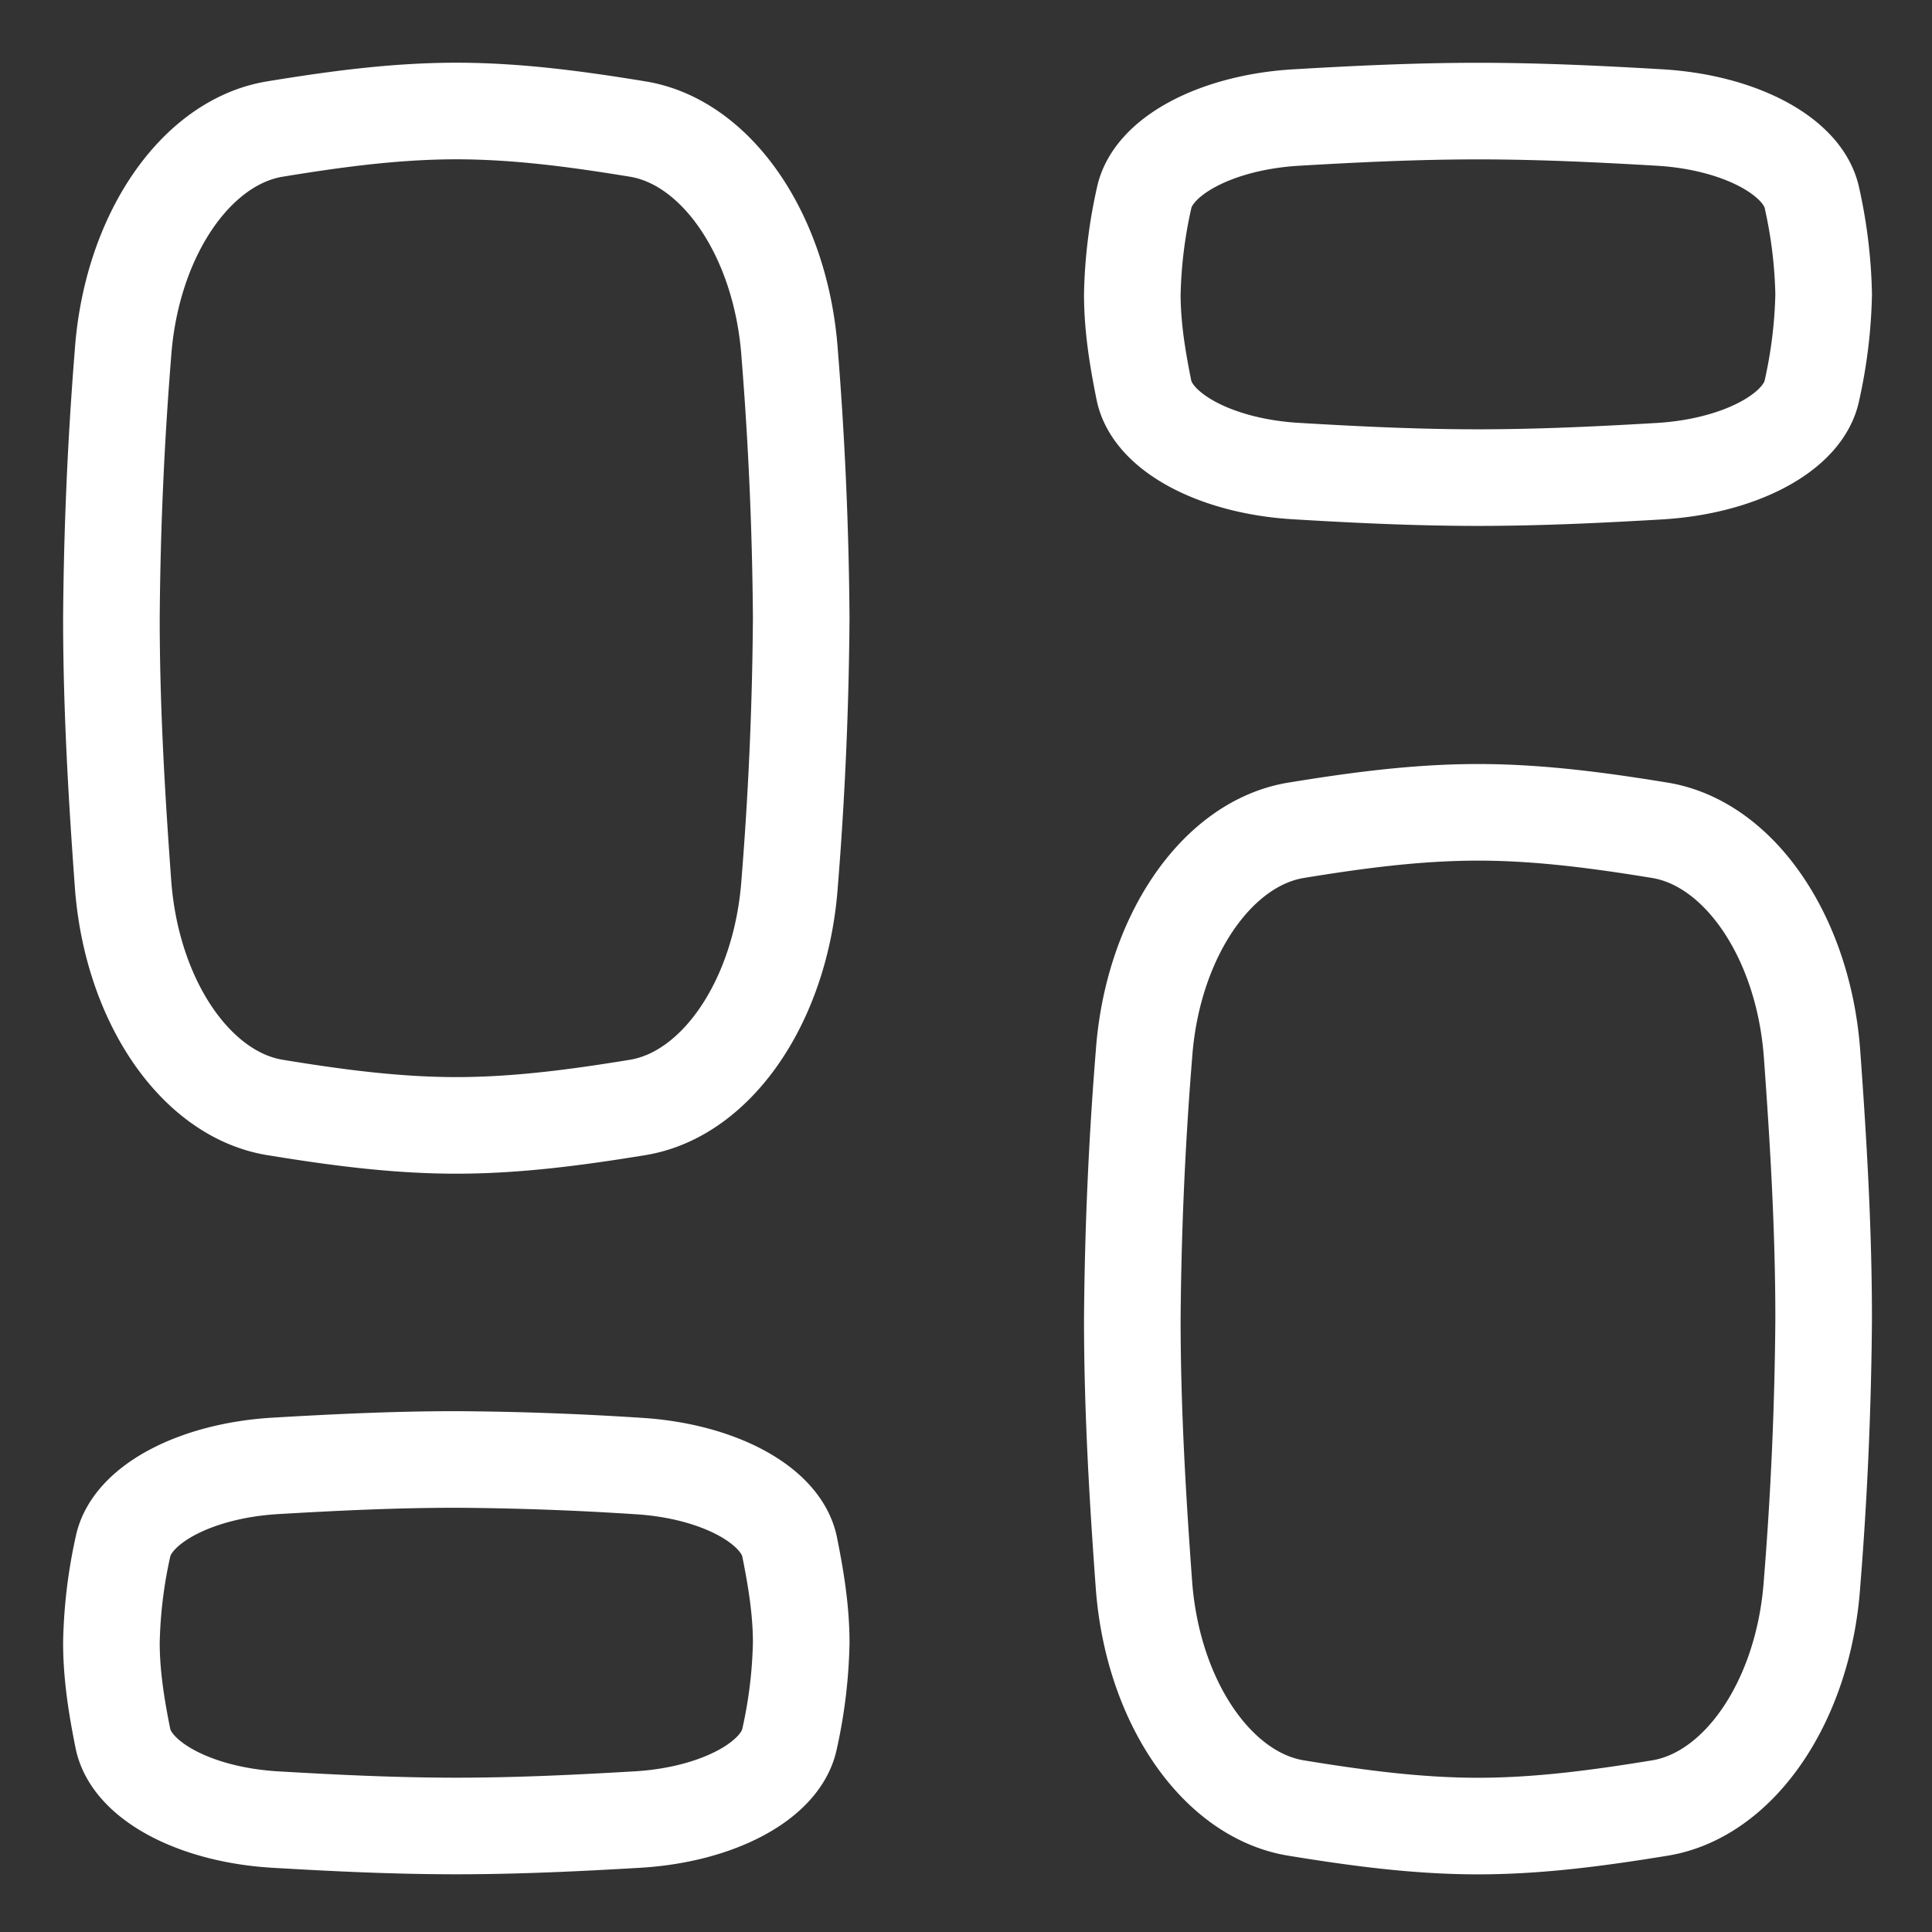 <svg xmlns="http://www.w3.org/2000/svg" width="24" height="24" fill="none" viewBox="0 0 24 24"><rect x="0" y="0" width="24" height="24" fill="#333333" stroke="none"/><g stroke="#fff" stroke-linecap="round" stroke-linejoin="round" stroke-width="1.2" clip-path="url(#a)"><path d="M1.528 10.975c.105 1.452.9 2.62 1.887 2.782.733.12 1.486.223 2.253.223s1.52-.103 2.254-.223c.987-.162 1.781-1.33 1.887-2.782a45 45 0 0 0 .144-3.295 45 45 0 0 0-.144-3.295c-.106-1.452-.9-2.62-1.887-2.782-.734-.12-1.486-.224-2.254-.224-.767 0-1.52.104-2.253.224-.987.162-1.782 1.33-1.887 2.782a45 45 0 0 0-.144 3.295c0 1.122.066 2.223.144 3.295m20.982 2.119c-.106-1.45-.902-2.618-1.891-2.78-.735-.12-1.49-.223-2.259-.223-.77 0-1.524.103-2.259.223-.989.162-1.785 1.33-1.89 2.78a45 45 0 0 0-.145 3.293c0 1.122.066 2.222.144 3.293.106 1.451.902 2.619 1.891 2.78.735.12 1.49.224 2.259.224.77 0 1.524-.104 2.259-.224.989-.161 1.785-1.329 1.89-2.78a45 45 0 0 0 .145-3.293c0-1.121-.066-2.221-.144-3.293M1.527 21.597c.106.525.9.947 1.888 1.006.733.043 1.486.08 2.253.08s1.52-.037 2.254-.08c.987-.059 1.781-.48 1.887-1.006a6 6 0 0 0 .144-1.19c0-.406-.066-.804-.144-1.191-.106-.525-.9-.947-1.887-1.005a38 38 0 0 0-2.254-.081c-.767 0-1.52.037-2.253.08-.988.06-1.782.481-1.888 1.006a6 6 0 0 0-.143 1.19c0 .406.065.804.143 1.191M22.51 2.466c-.106-.525-.902-.947-1.891-1.006-.735-.043-1.49-.08-2.259-.08-.77 0-1.524.037-2.259.08-.989.059-1.785.48-1.89 1.006a6 6 0 0 0-.145 1.19c0 .406.066.803.144 1.19.106.526.902.948 1.891 1.006.735.044 1.49.081 2.259.081.77 0 1.524-.037 2.259-.08.989-.06 1.785-.481 1.89-1.006a6 6 0 0 0 .145-1.19 6 6 0 0 0-.144-1.191"/></g><defs><clipPath id="a"><path fill="#fff" d="M0 0h24v24H0z"/></clipPath></defs></svg>